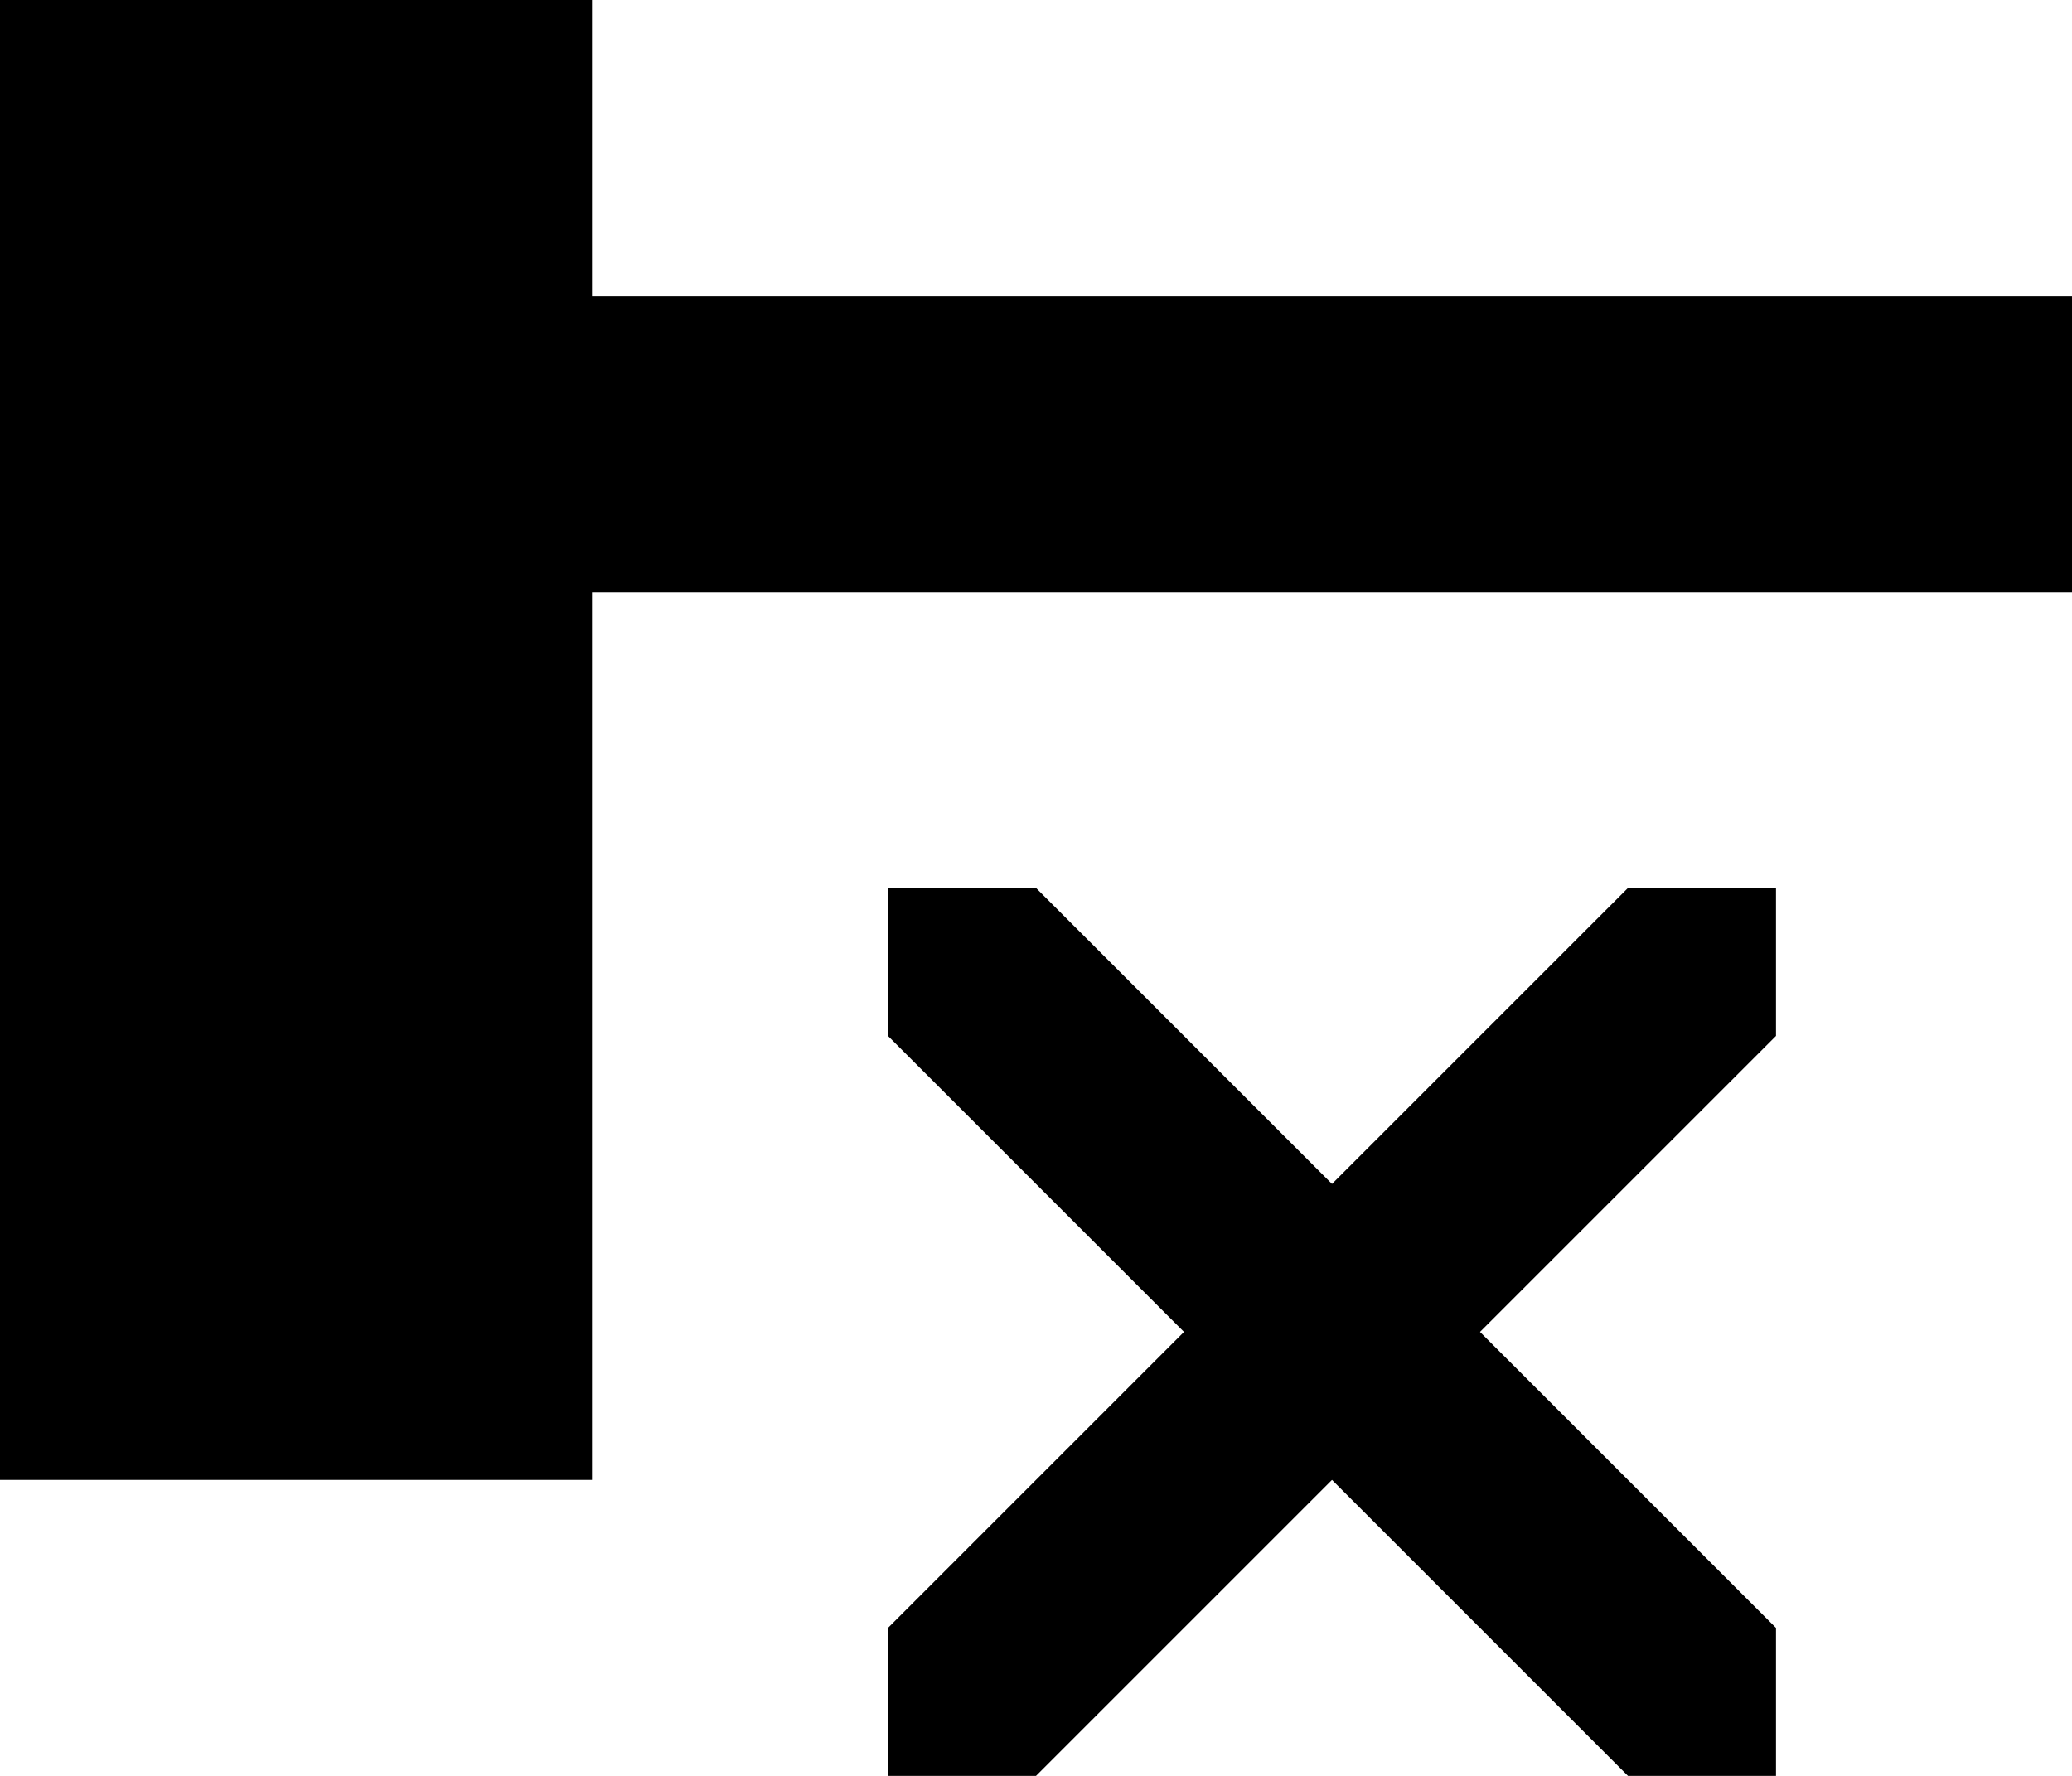 <?xml version="1.0" encoding="UTF-8" standalone="no"?>
<!-- Created with Inkscape (http://www.inkscape.org/) -->

<svg
   version="1.1"
   width="7"
   height="6"
   viewBox="0 0 7 6"
   id="svg2"
   xmlns="http://www.w3.org/2000/svg"
   xmlns:svg="http://www.w3.org/2000/svg">
  <defs
     id="defs1" />
  <rect
     width="7"
     height="6"
     x="0"
     y="0"
     id="canvas"
     style="visibility:hidden;fill:none;stroke:none" />
  <path
     id="path1-48-8-5"
     style="fill:#000000"
     d="M 0 0 L 0 5 L 2 5 L 2 2 L 7 2 L 7 1 L 2 1 L 2 0 L 0 0 z M 3 3 L 3 3.5 L 4 4.5 L 3 5.5 L 3 6 L 3.5 6 L 4.5 5 L 5.5 6 L 6 6 L 6 5.5 L 5 4.5 L 6 3.5 L 6 3 L 5.5 3 L 4.5 4 L 3.5 3 L 3 3 z " />
</svg>
